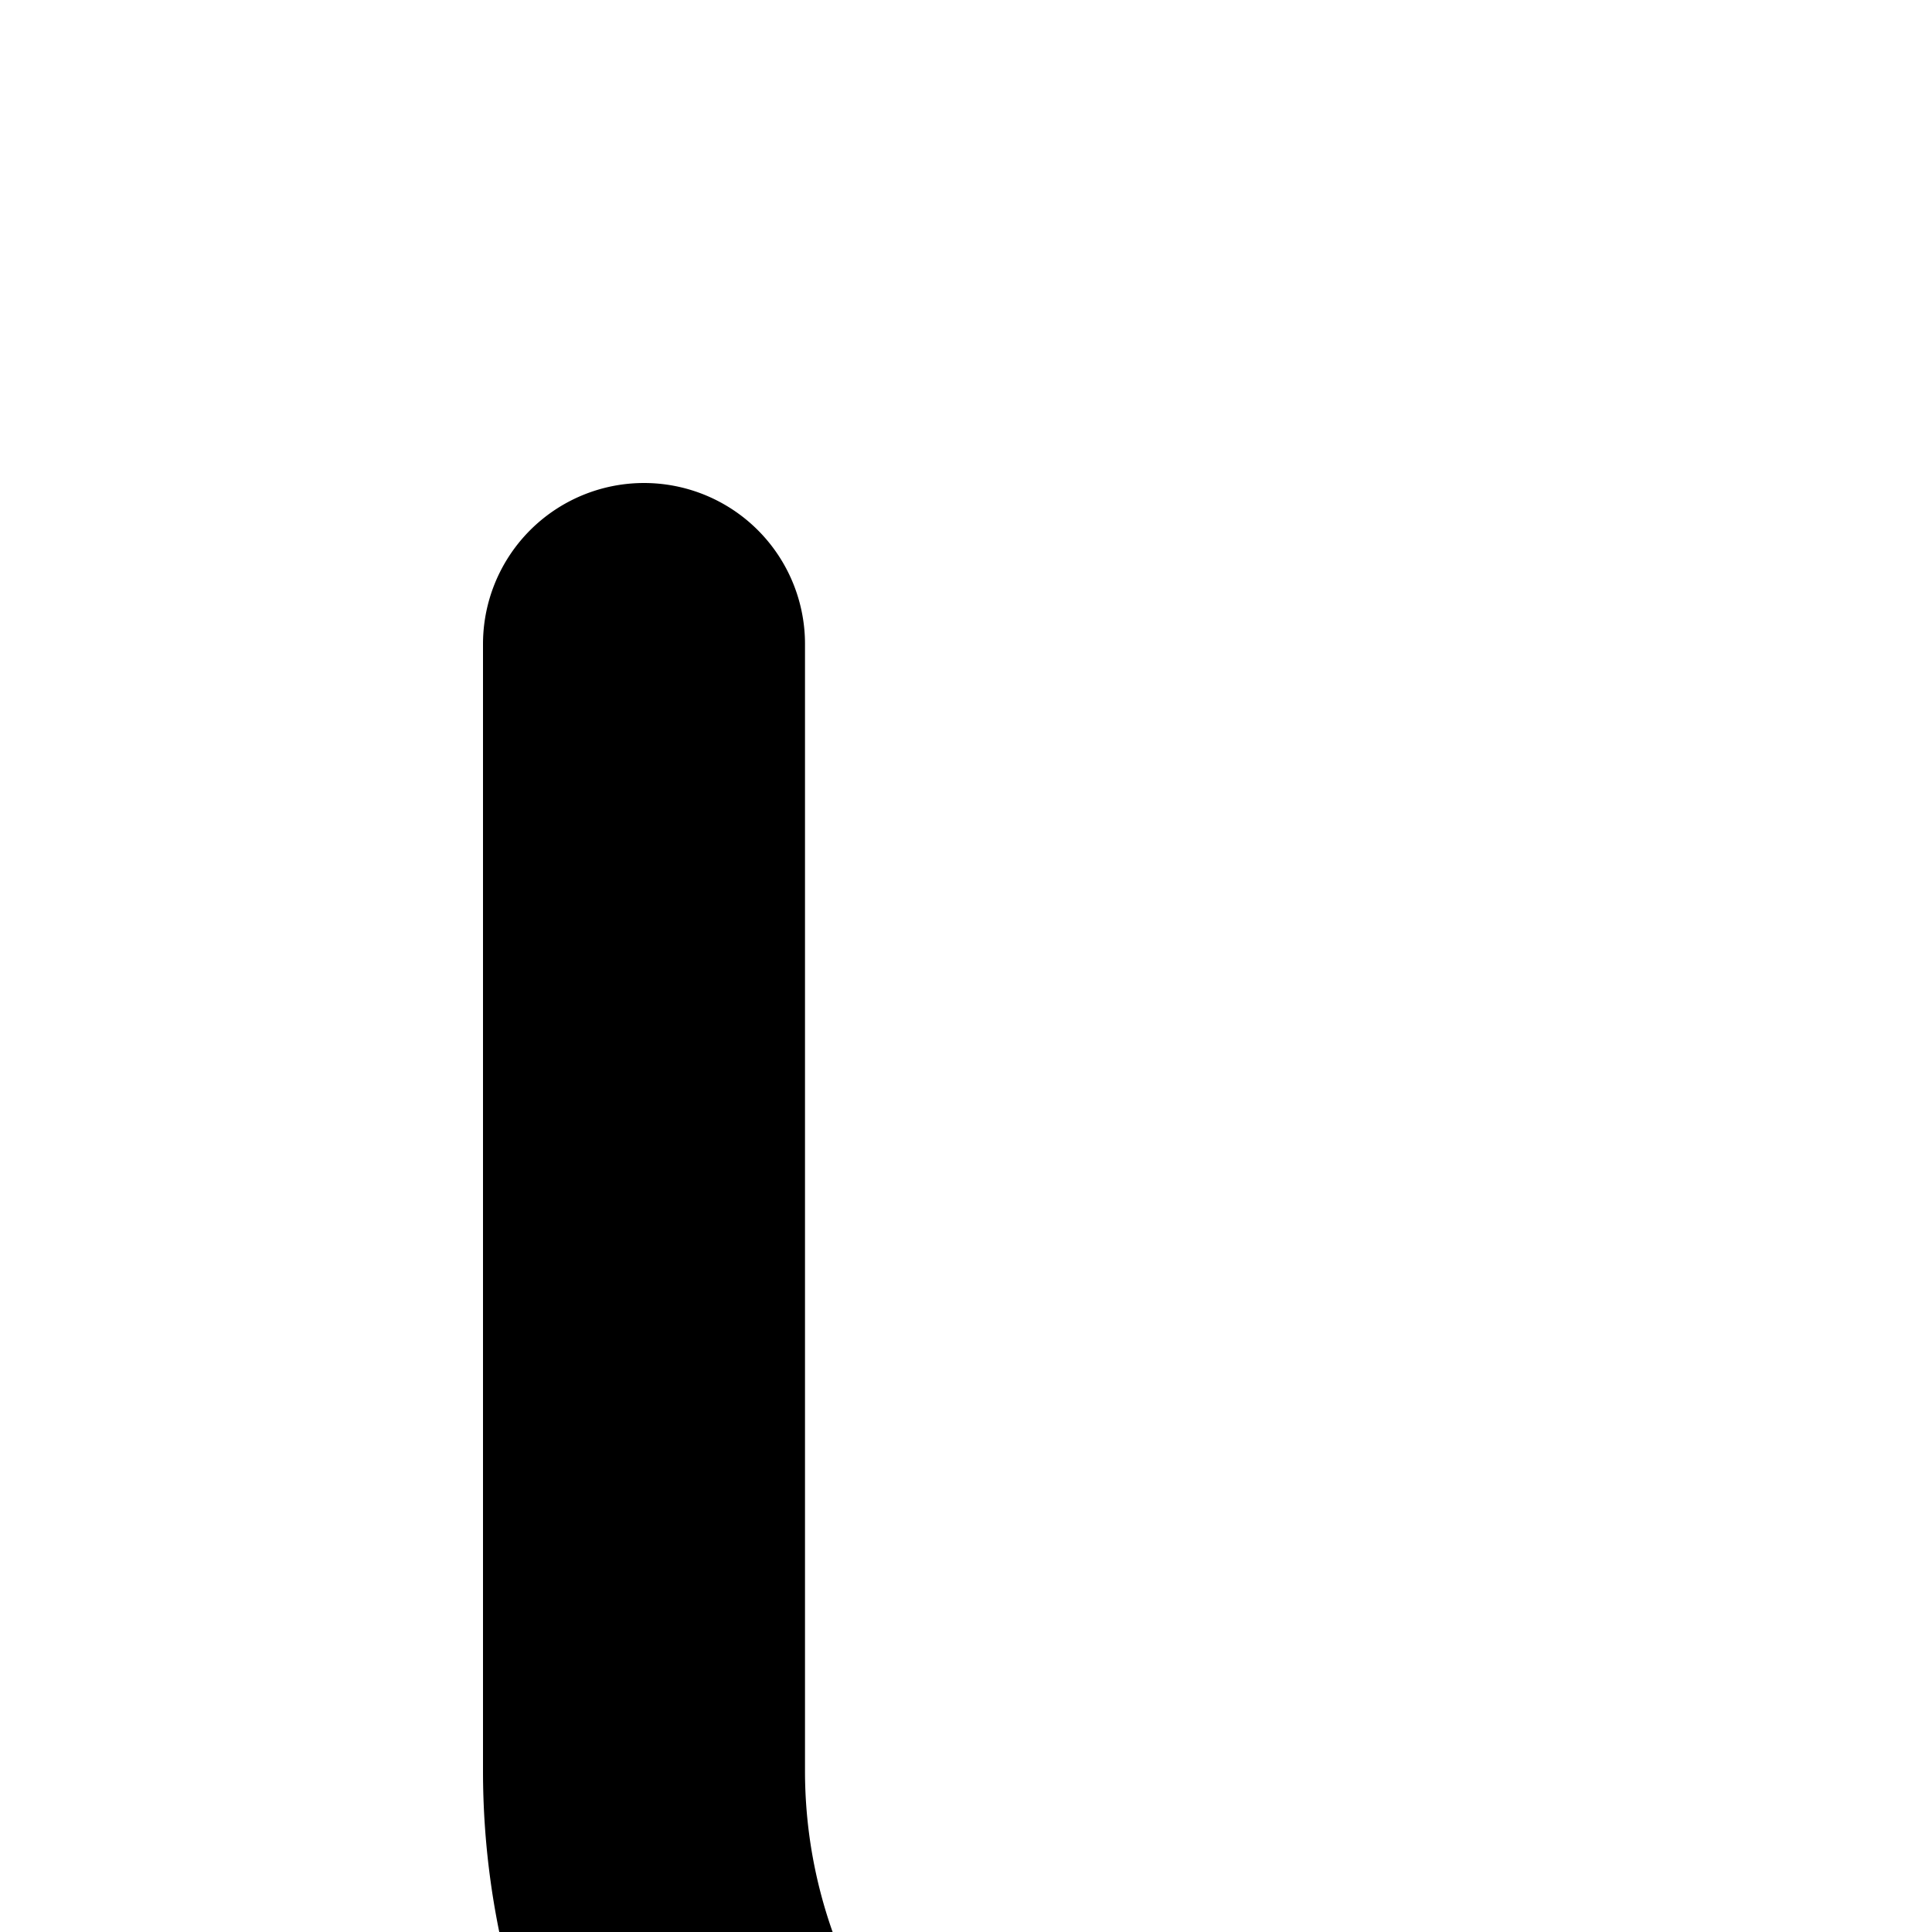 <svg xmlns="http://www.w3.org/2000/svg" width="12" height="12" viewBox="0 0 12 12" fill="none" stroke="currentColor" stroke-width="2" stroke-linecap="round" stroke-linejoin="round" class="lucide lucide-corner-down-right"><polyline points="15 10 20 15 15 20"/><path d="M4 4v7a4 4 0 0 0 4 4h12"/></svg>